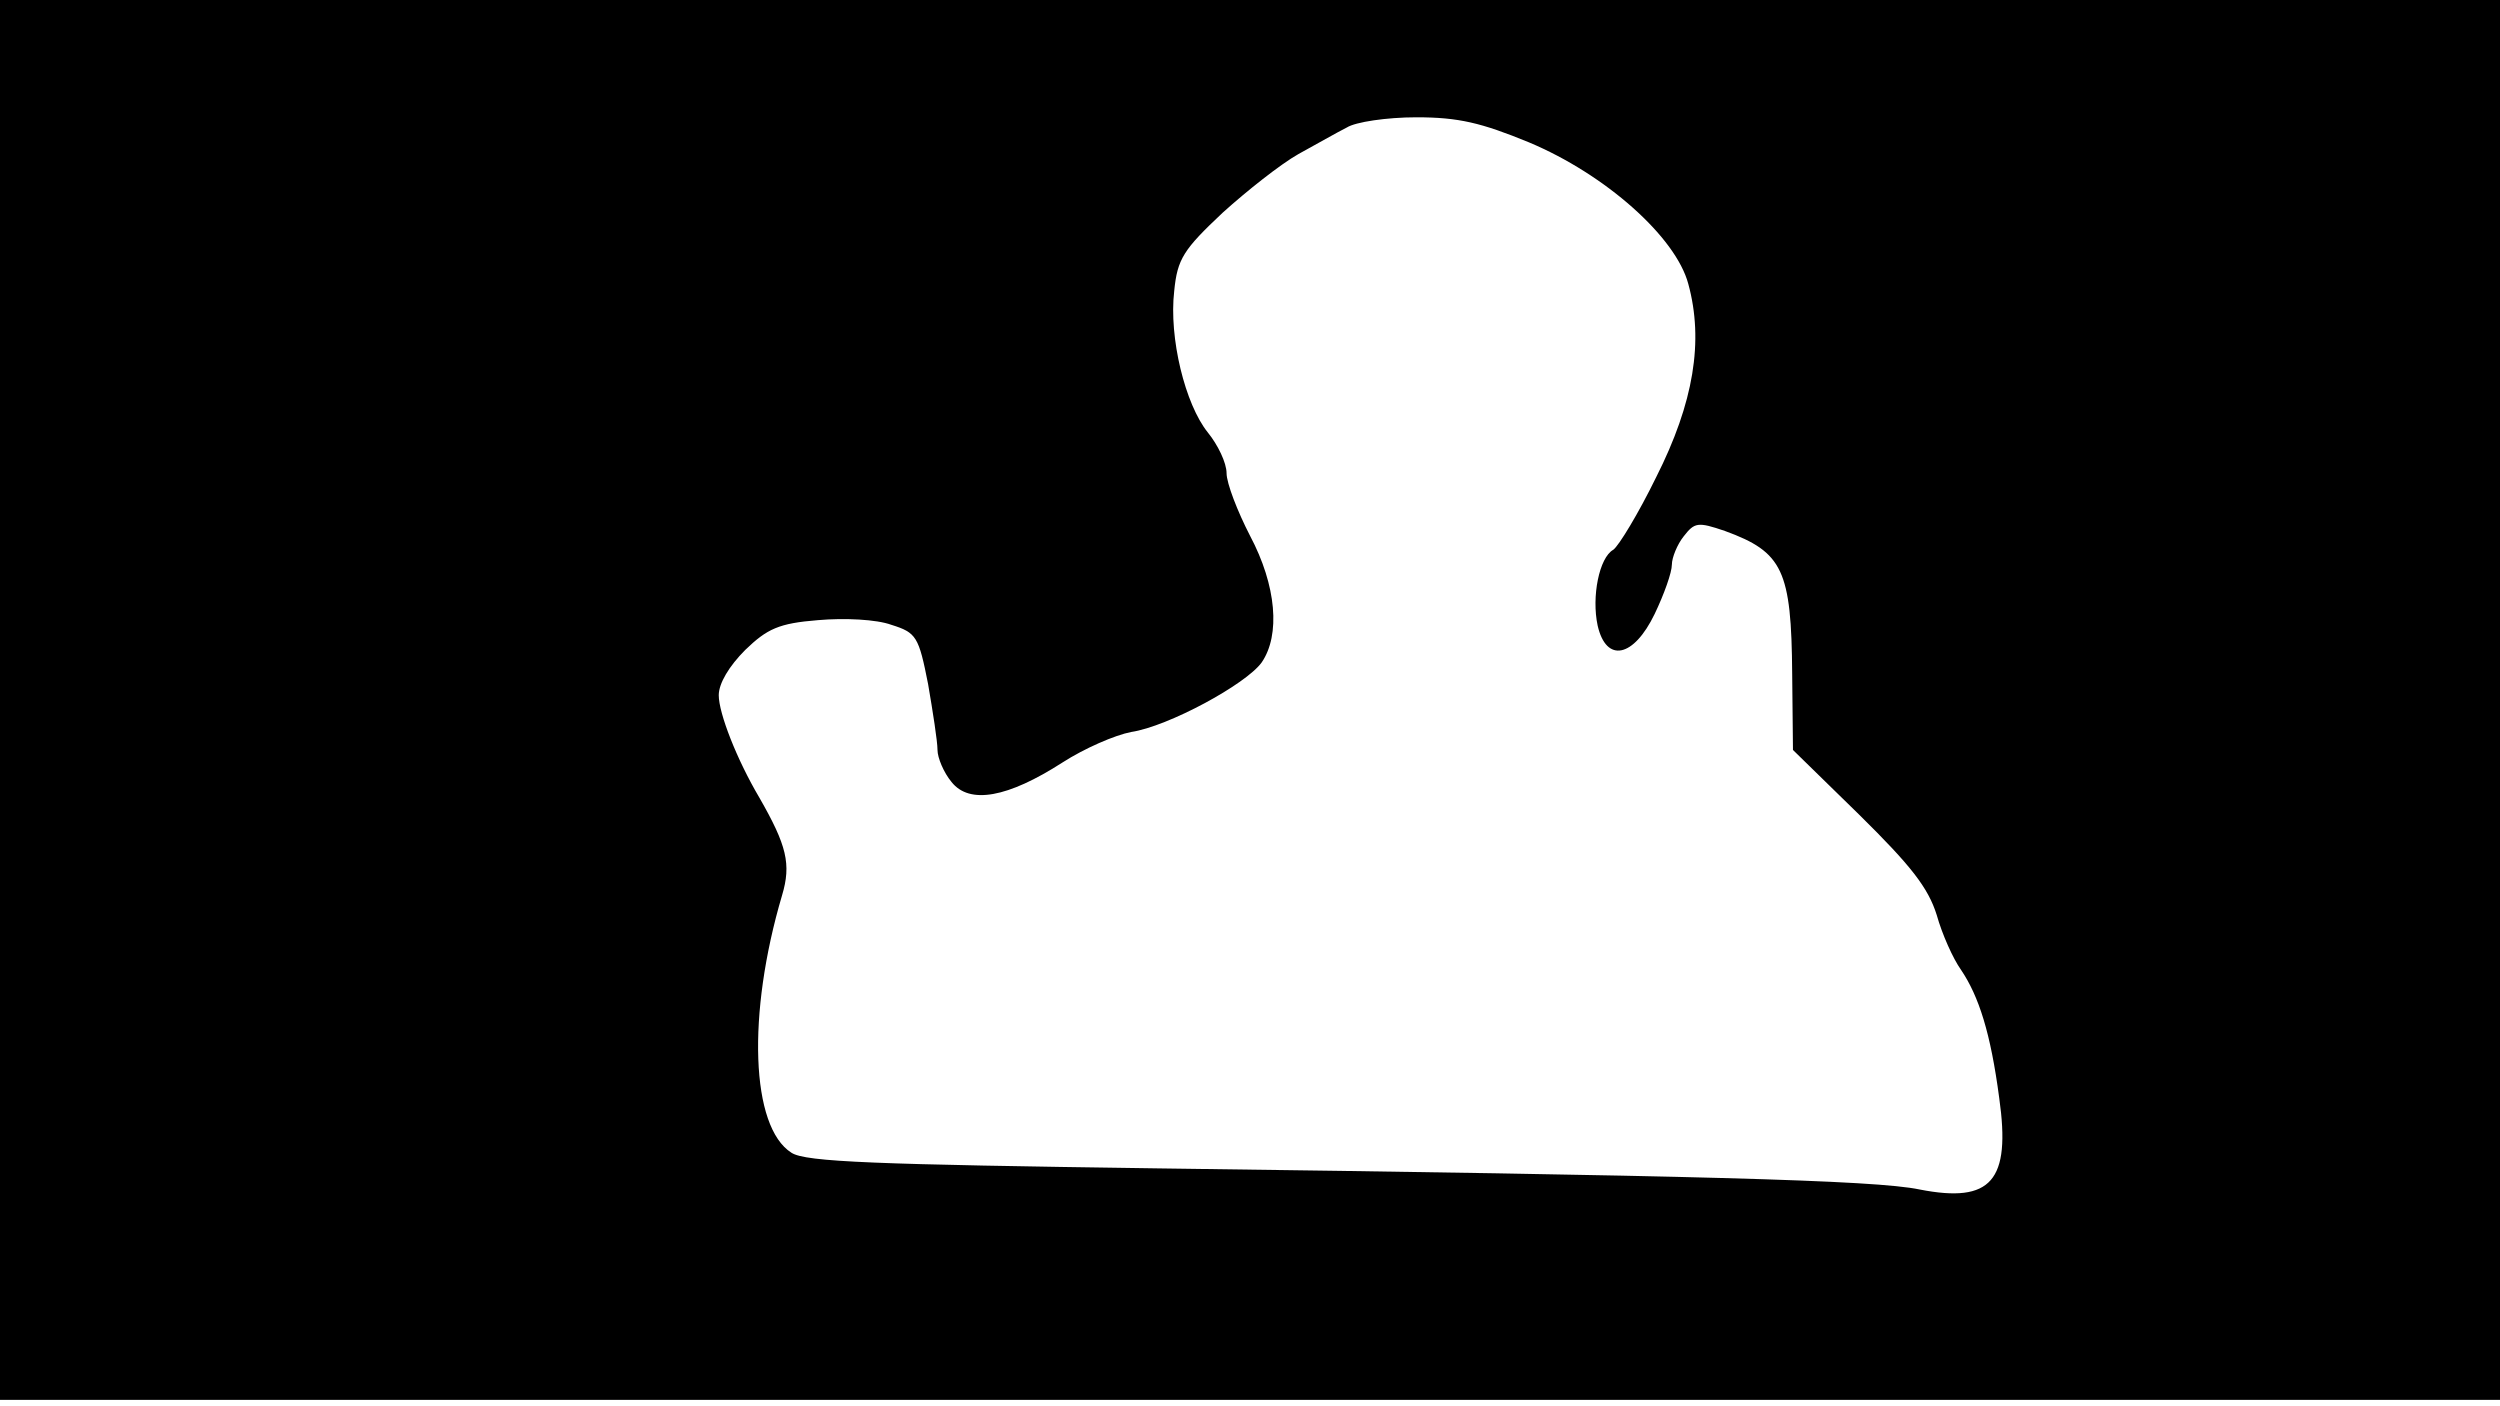 <svg version="1.0" xmlns="http://www.w3.org/2000/svg"
 width="668px" style="transform:scale(1,1.001);" height="375.75px" viewBox="0 0 320 180"
 preserveAspectRatio="xMidYMid meet">
<g transform="translate(0,180) scale(0.1,-0.1)"
fill="#000000" stroke="none">
<path d="M0 905 l0 -895 1600 0 1600 0 0 895 0 895 -1600 0 -1600 0 0 -895z m1957 713
c98 -41 188 -121 204 -181 20 -73 7 -152 -41 -247 -23 -47 -48 -88 -55 -93
-18 -10 -28 -60 -20 -97 11 -48 46 -41 73 15 12 25 22 53 22 63 0 9 7 26 15
36 14 18 18 19 53 7 74 -27 85 -50 86 -183 l1 -97 85 -83 c66 -65 88 -93 99
-128 7 -25 21 -56 31 -70 23 -34 38 -81 49 -164 15 -106 -10 -135 -102 -117
-57 12 -290 18 -977 27 -358 5 -449 8 -467 20 -52 33 -57 177 -12 329 12 40 6
64 -29 125 -29 49 -52 108 -52 131 0 15 13 37 34 58 28 27 43 34 93 38 34 3
75 1 94 -6 32 -10 35 -15 47 -76 6 -35 12 -73 12 -84 0 -10 8 -29 18 -41 23
-29 72 -20 142 25 28 18 67 35 88 39 47 7 147 61 167 89 24 35 19 98 -15 162
-16 31 -30 67 -30 80 0 13 -11 36 -24 52 -29 36 -50 121 -43 181 4 41 12 53
62 100 31 28 74 62 97 75 22 12 50 28 62 34 11 7 51 13 89 13 54 0 83 -7 144
-32z"/>
</g>
</svg>
